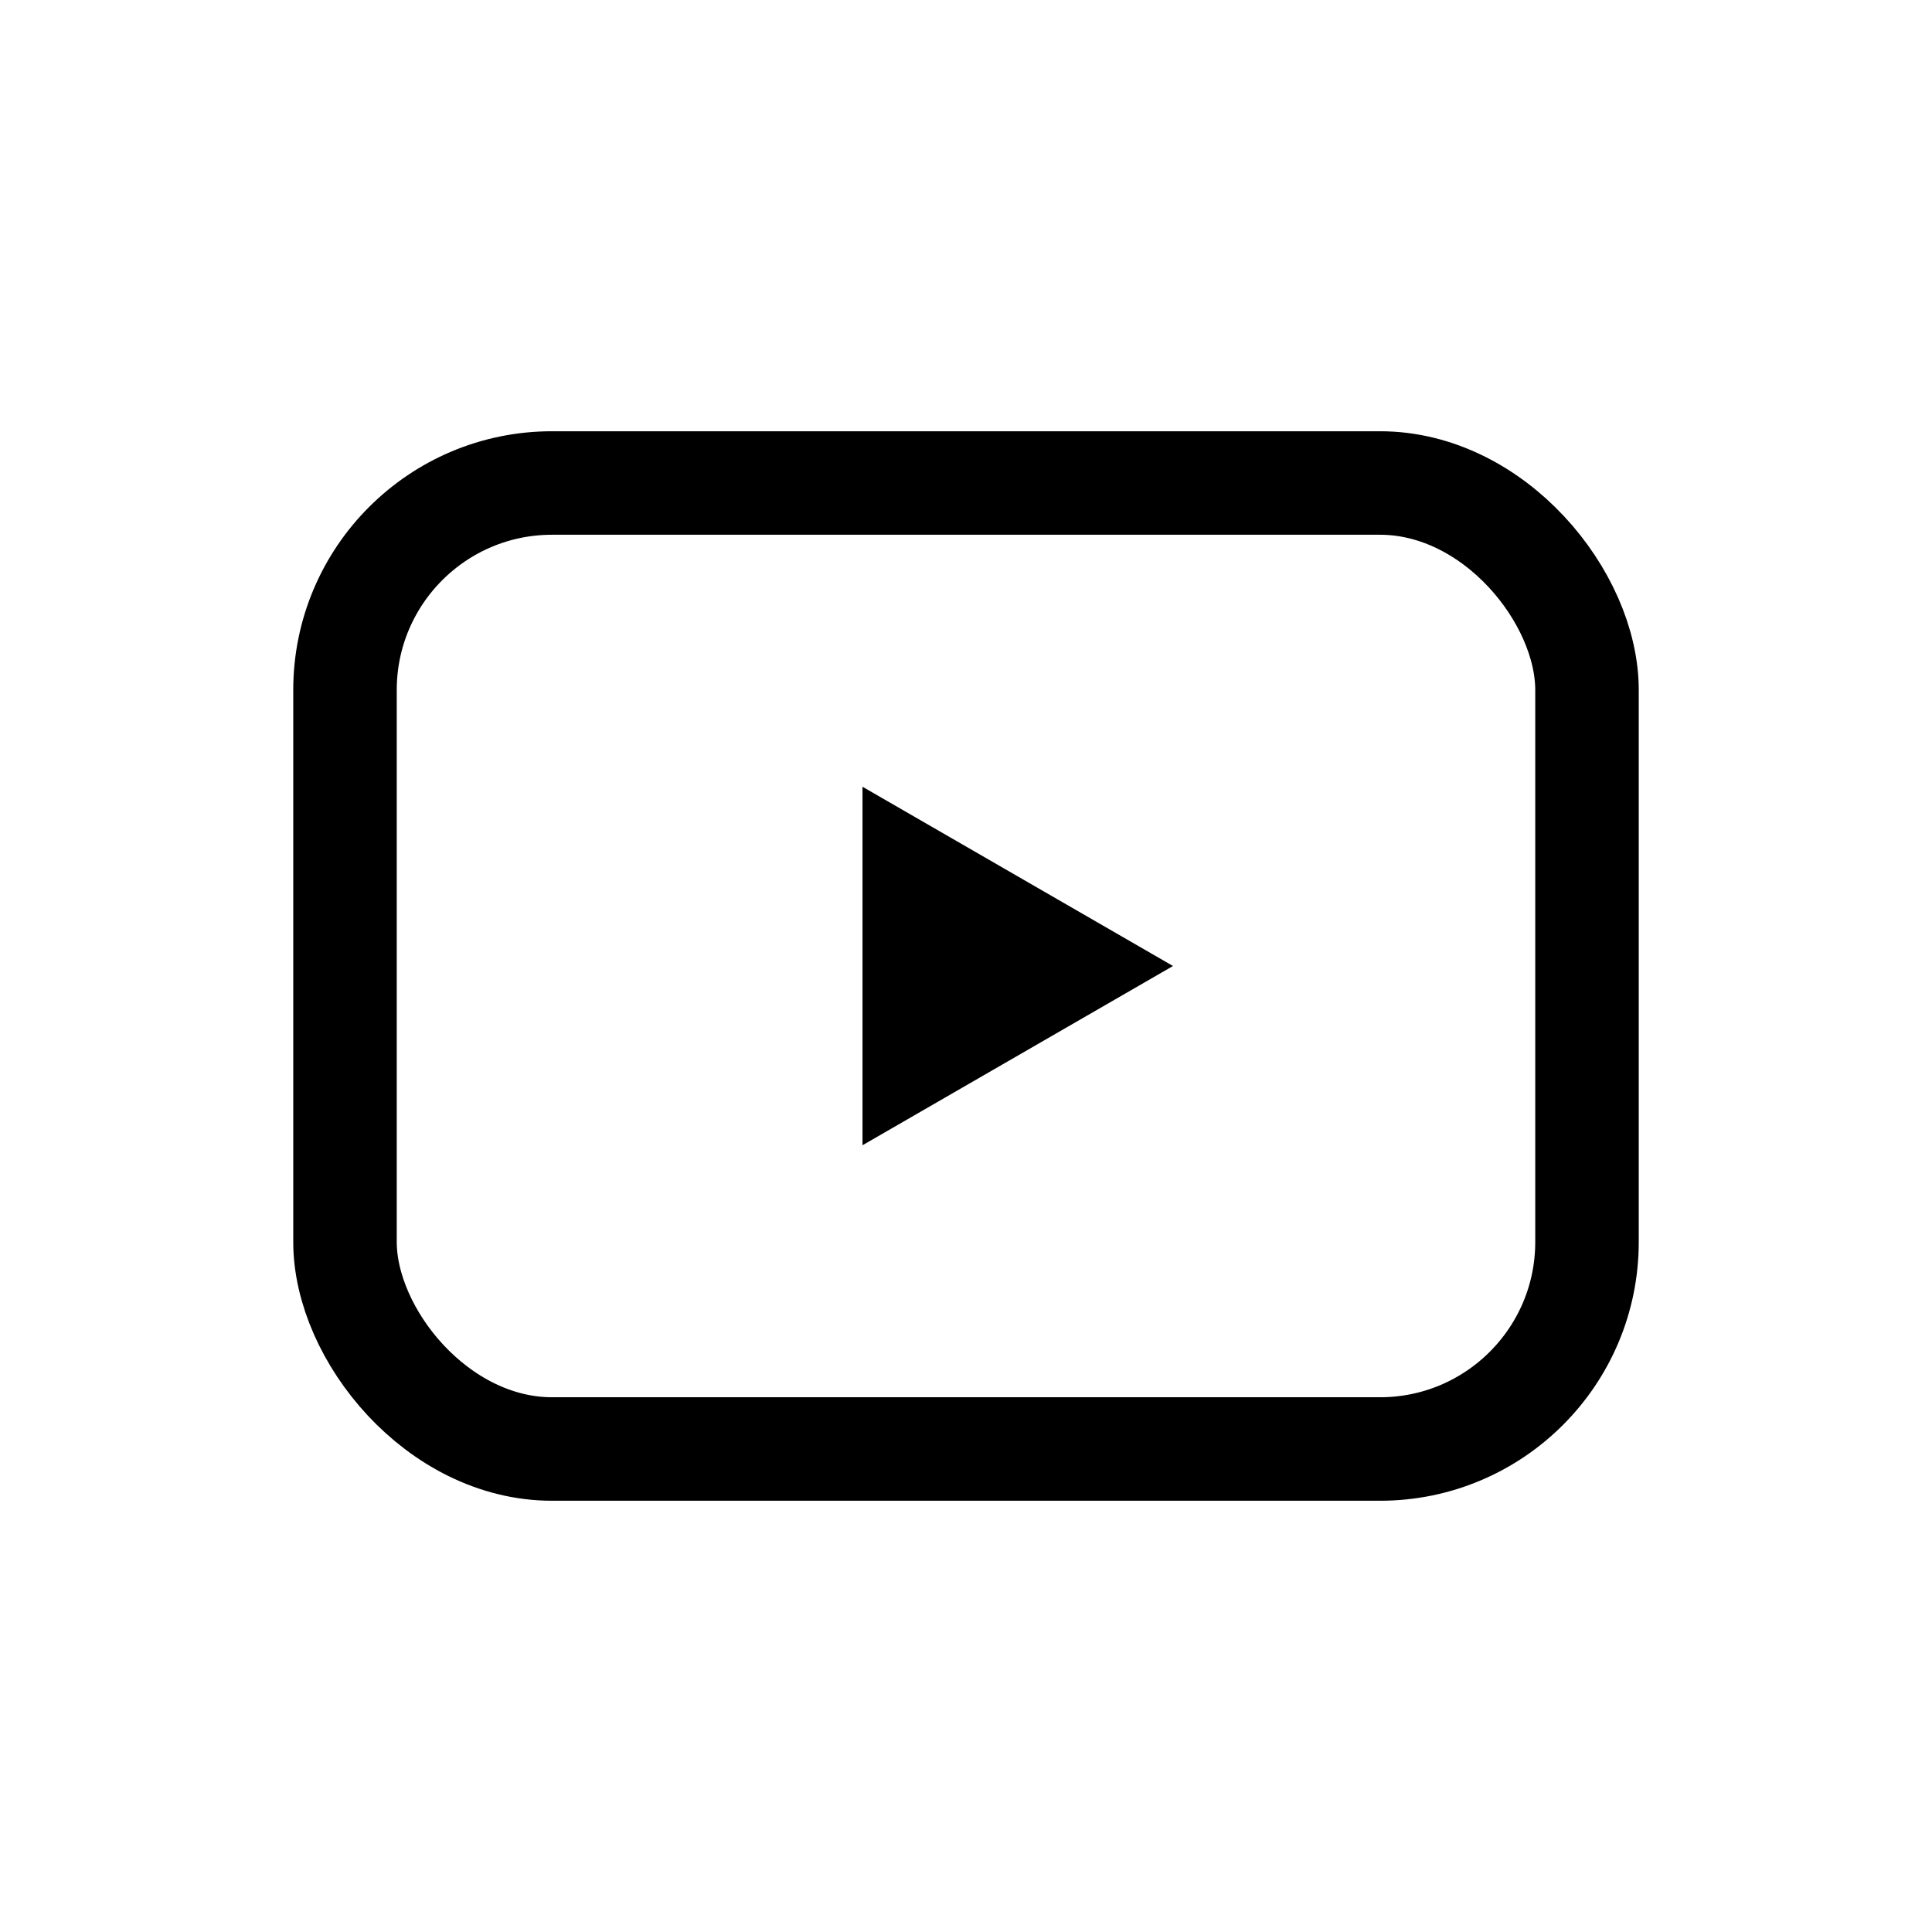 <svg width="28" height="28" viewBox="0 0 28 28" fill="none" xmlns="http://www.w3.org/2000/svg">
<rect x="5" y="7" width="18" height="14" rx="3" stroke="black" stroke-width="1.5"/>
<path d="M17 14L12.5 16.598L12.5 11.402L17 14Z" fill="black"/>
</svg>
